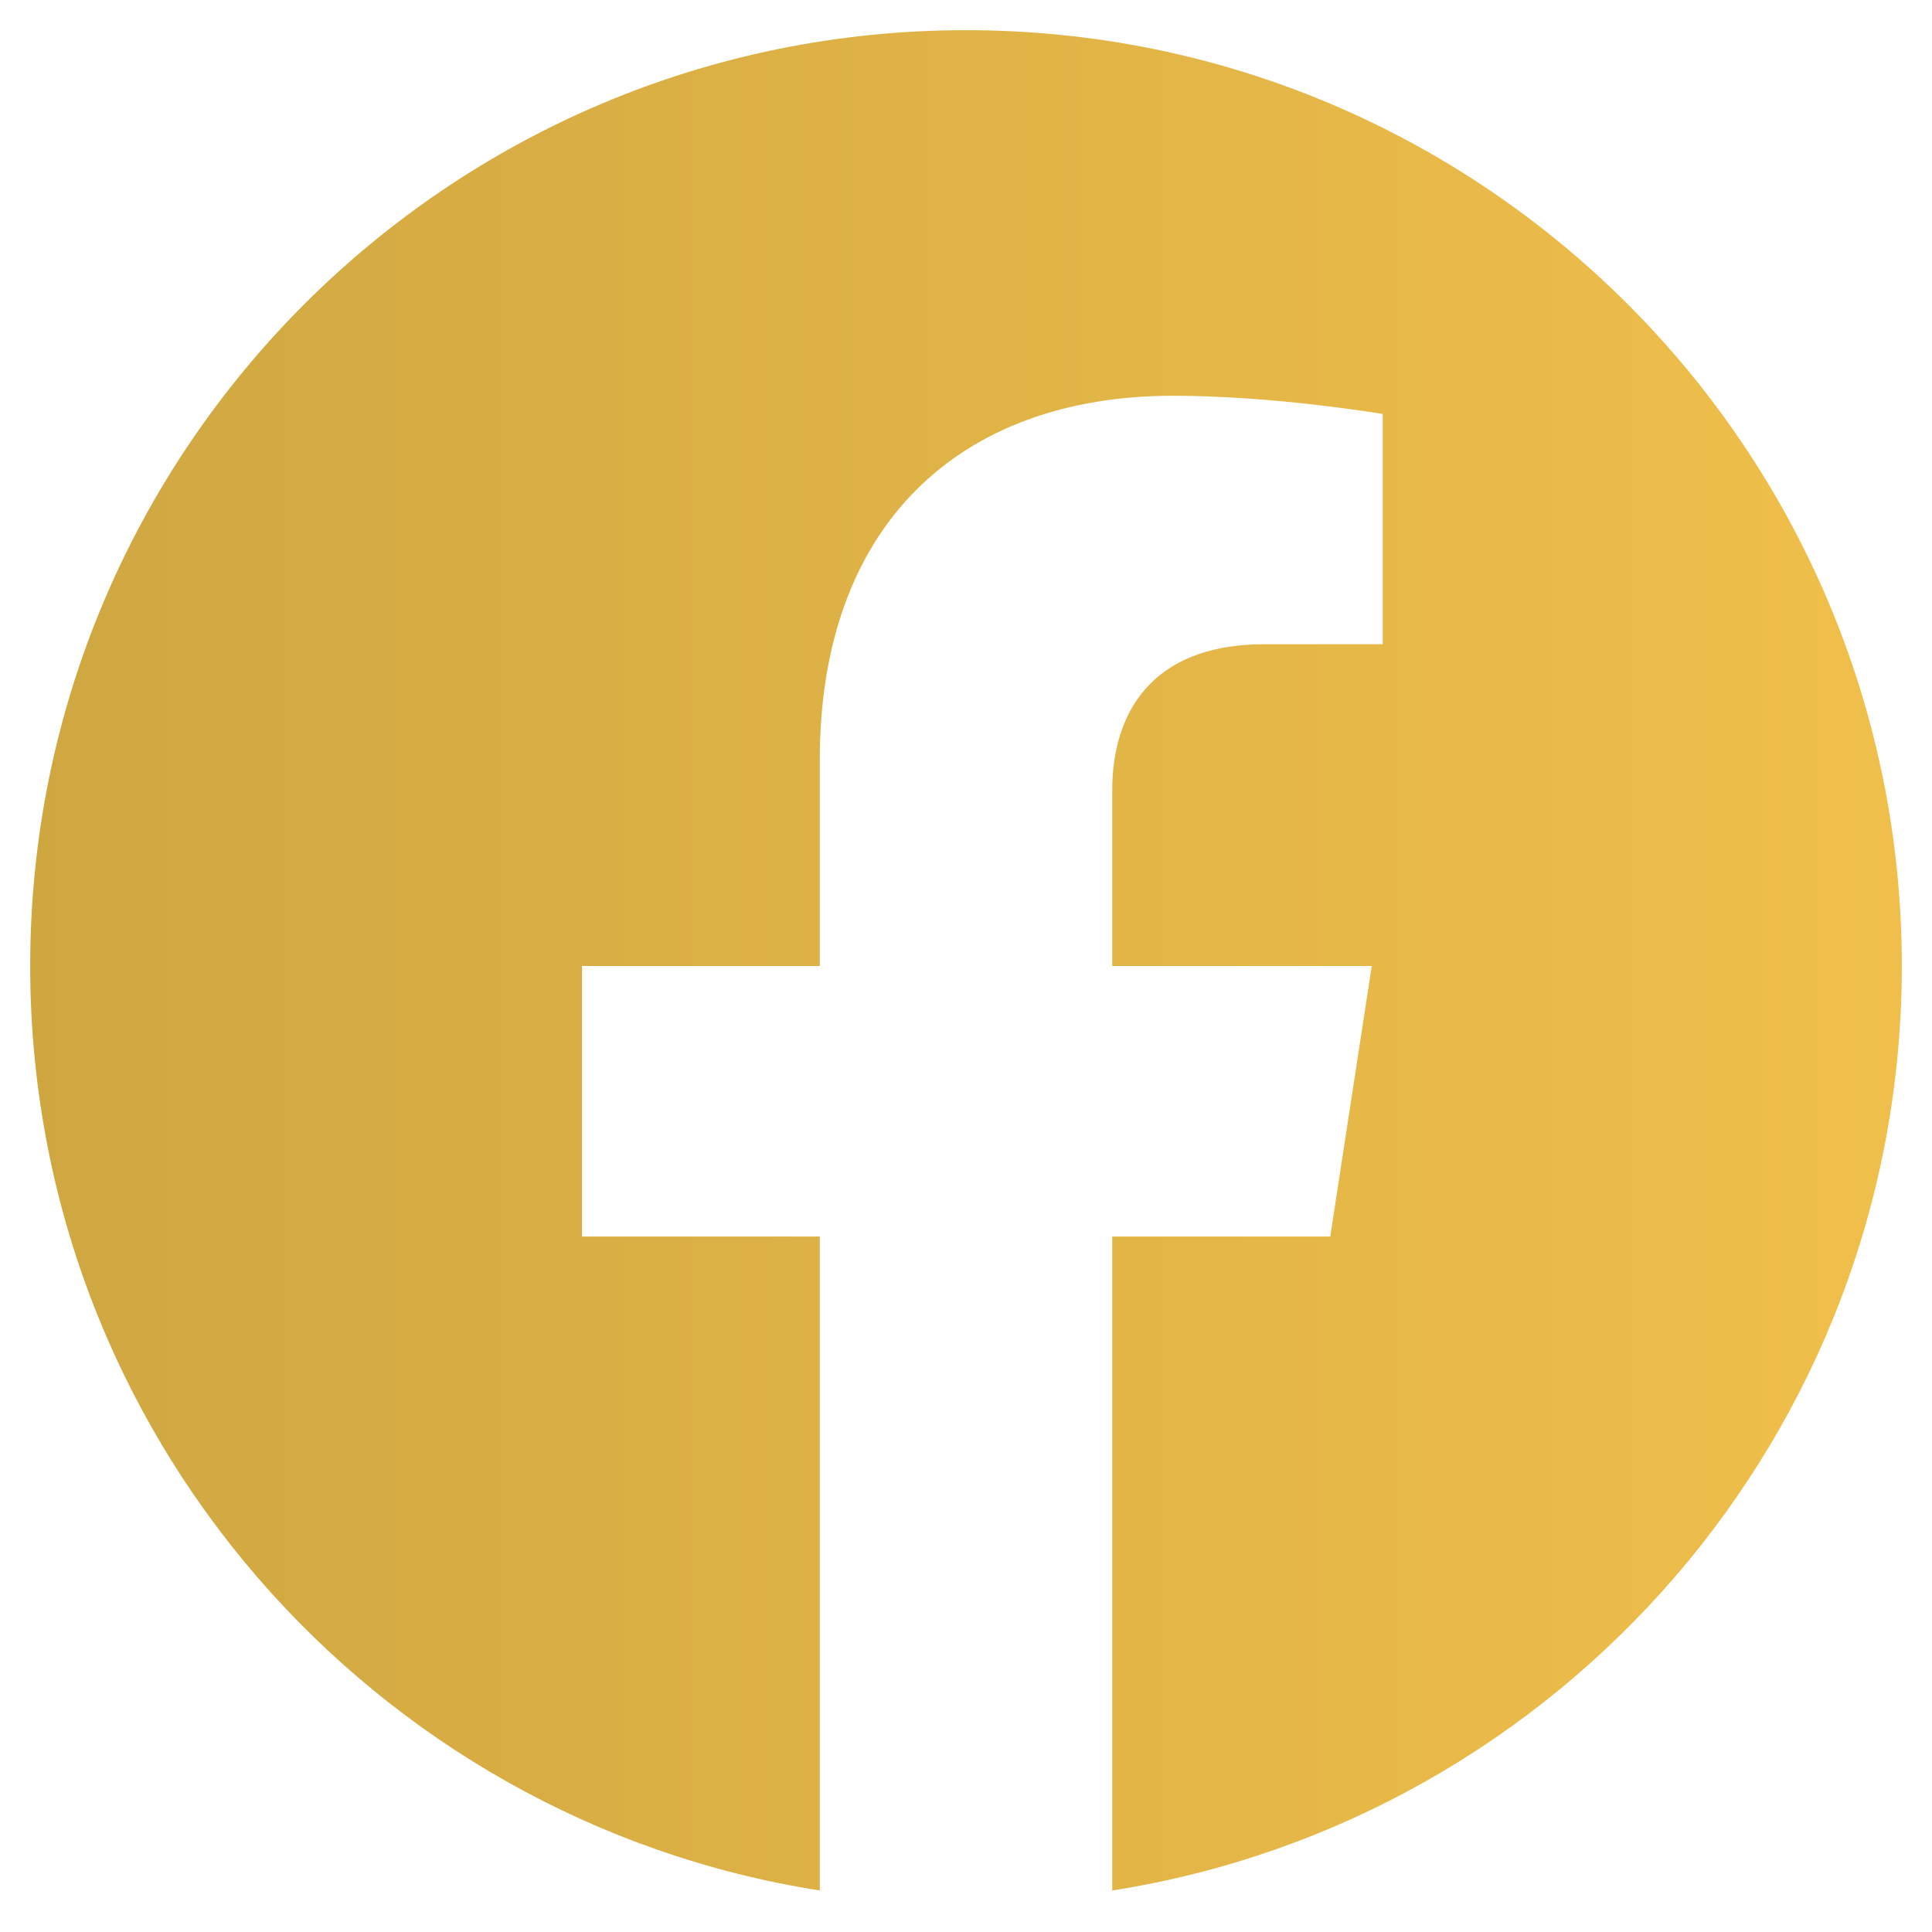 <svg xmlns="http://www.w3.org/2000/svg" viewBox="0 0 512 512">

    <defs>
        <linearGradient id="linear" x1="0%" y1="50%" x2="100%" y2="50%">
            <stop offset="0%" stop-color="#cfa741"/>
            <stop offset="100%" stop-color="#f0bf4b"/>
        </linearGradient>
    </defs>

    <path fill="url(#linear)" d="M504 256C504 119 393 8 256 8S8 119 8 256c0 123.78 90.69 226.38 209.25 245V327.69h-63V256h63v-54.64c0-62.15 37-96.48 93.67-96.48 27.14 0 55.52 4.84 55.52 4.84v61h-31.28c-30.8 0-40.41 19.12-40.41 38.73V256h68.78l-11 71.69h-57.78V501C413.31 482.38 504 379.78 504 256z"/>

</svg>